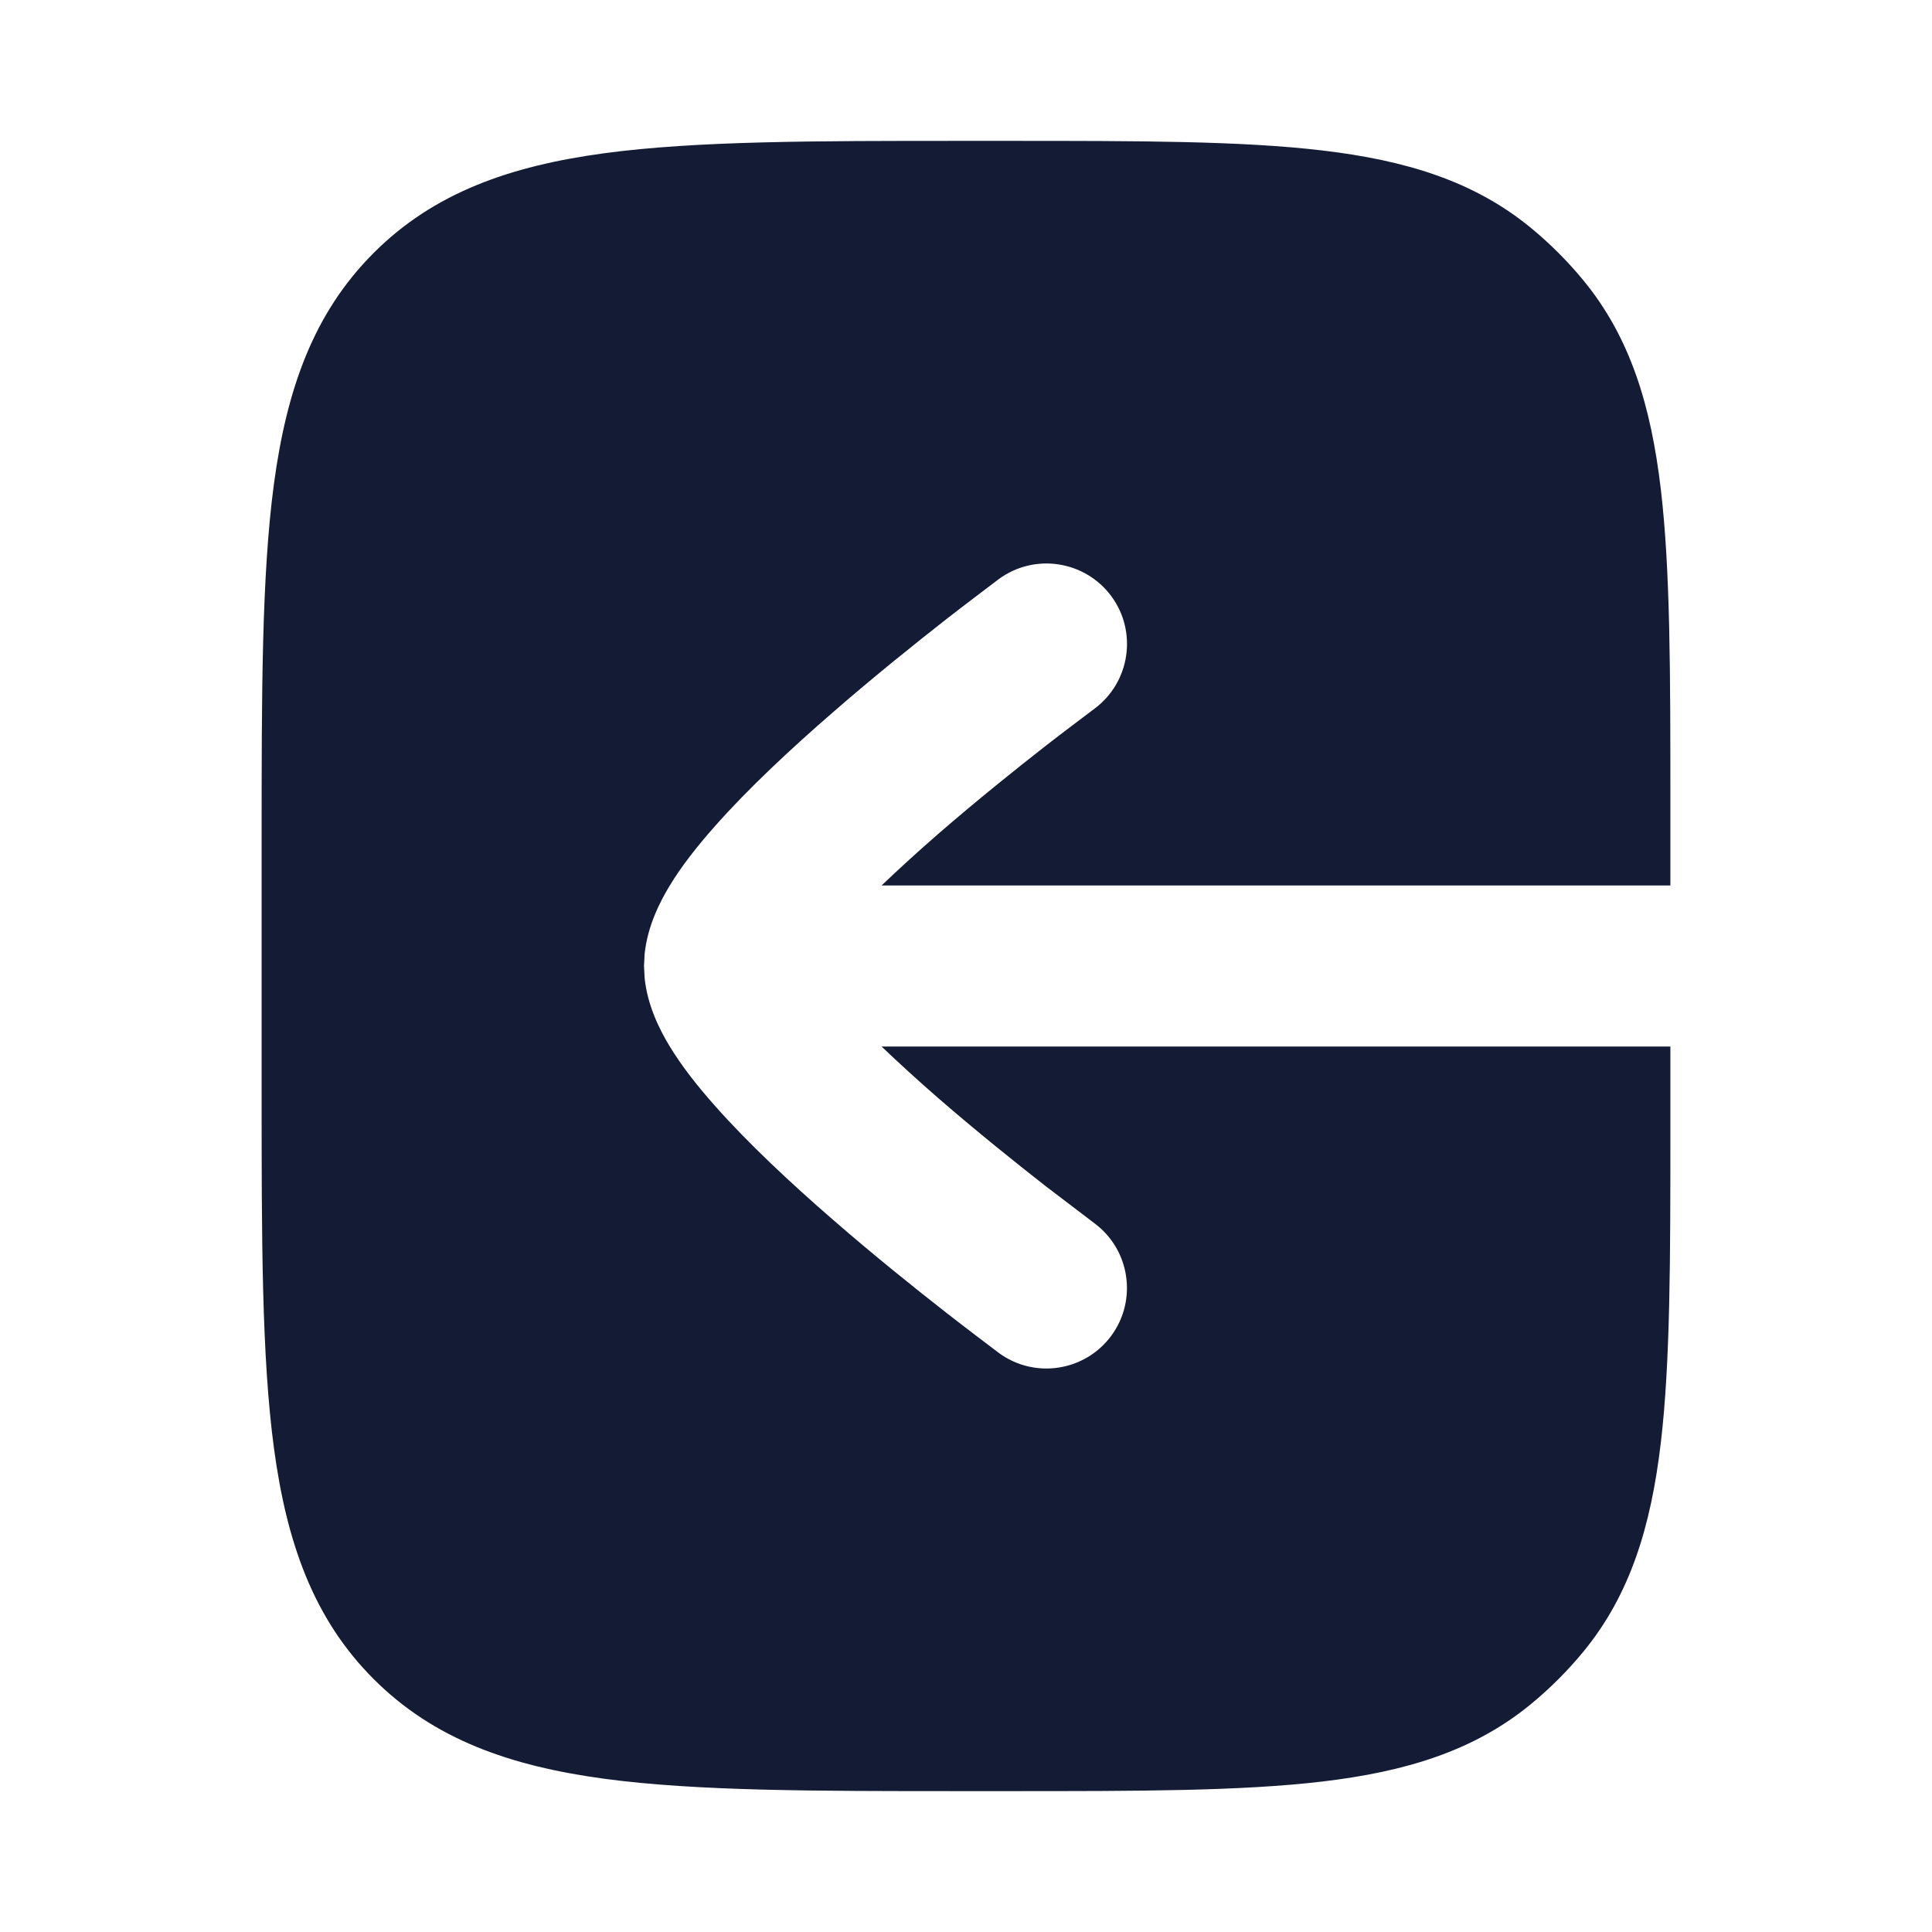 <svg width="24" height="24" viewBox="0 0 24 24" fill="none" xmlns="http://www.w3.org/2000/svg">
<path d="M12.531 1.75C14.142 1.75 15.417 1.75 16.425 1.869C17.456 1.991 18.305 2.246 19.014 2.828C19.254 3.025 19.475 3.246 19.672 3.486C20.254 4.195 20.509 5.044 20.631 6.075C20.75 7.083 20.75 8.358 20.75 9.969V11H10.951C11.171 10.79 11.409 10.573 11.655 10.359C12.138 9.94 12.624 9.551 12.99 9.265C13.173 9.122 13.487 8.886 13.593 8.806C14.037 8.478 14.133 7.852 13.806 7.407C13.478 6.963 12.852 6.867 12.407 7.194C12.294 7.28 11.952 7.538 11.76 7.688C11.377 7.988 10.862 8.4 10.345 8.85C9.832 9.295 9.294 9.795 8.876 10.269C8.668 10.504 8.468 10.755 8.315 11.009C8.196 11.207 8.044 11.503 8.008 11.849L8 12L8.008 12.151C8.044 12.497 8.196 12.793 8.315 12.991C8.468 13.245 8.668 13.496 8.876 13.731C9.294 14.204 9.832 14.705 10.345 15.15C10.862 15.6 11.377 16.012 11.76 16.311C11.952 16.462 12.294 16.72 12.407 16.806C12.852 17.133 13.477 17.037 13.805 16.593C14.132 16.148 14.037 15.522 13.593 15.194L12.99 14.735C12.624 14.449 12.138 14.06 11.655 13.641C11.409 13.427 11.171 13.21 10.951 13H20.75V14.031C20.75 15.642 20.75 16.917 20.631 17.925C20.509 18.956 20.254 19.805 19.672 20.514C19.475 20.754 19.254 20.975 19.014 21.172C18.305 21.754 17.456 22.009 16.425 22.131C15.417 22.25 14.142 22.25 12.531 22.25H11.95C10.109 22.25 8.651 22.25 7.511 22.097C6.338 21.939 5.39 21.607 4.642 20.858C3.893 20.11 3.561 19.162 3.403 17.989C3.25 16.849 3.25 15.391 3.25 13.55V10.45C3.25 8.609 3.25 7.151 3.403 6.011C3.561 4.838 3.893 3.89 4.642 3.142C5.39 2.393 6.338 2.061 7.511 1.903C8.651 1.75 10.109 1.75 11.95 1.75H12.531Z" fill="#141B34"/>
</svg>
